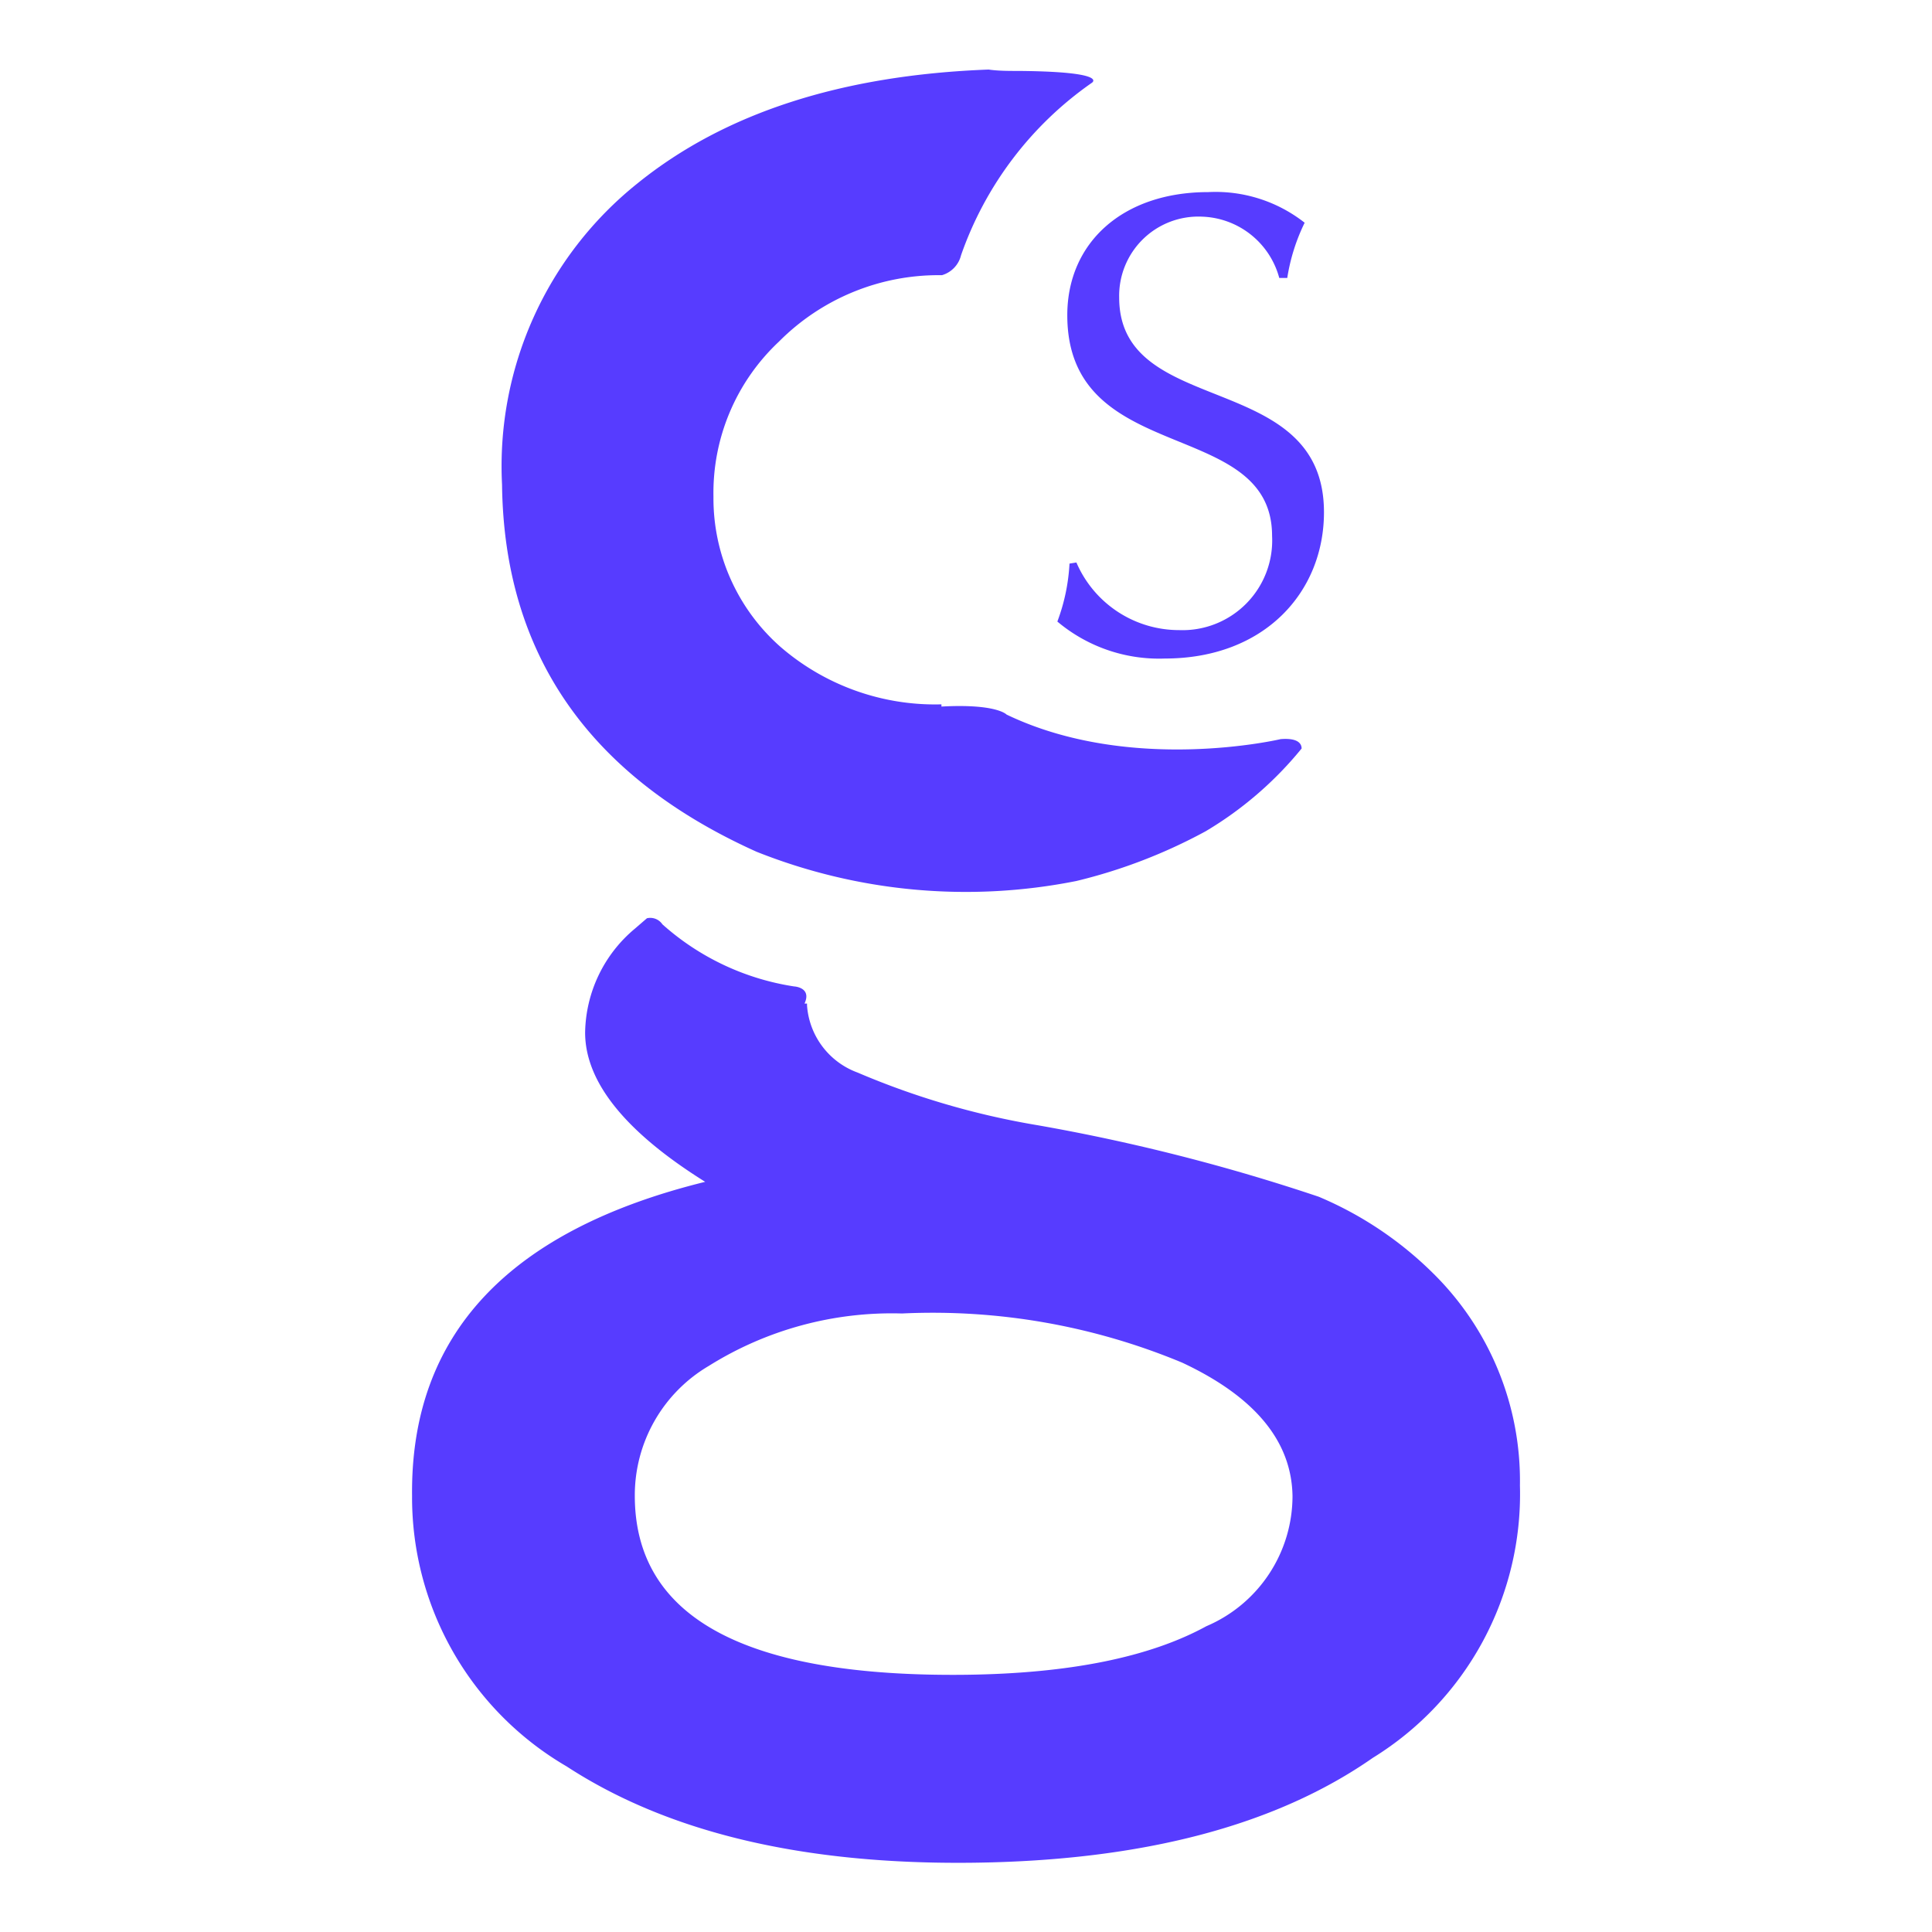 <svg id="gsIcon" data-name="gsIcon" xmlns="http://www.w3.org/2000/svg" viewBox="0 0 70 70">
<style>  
<!-- orig 150A7C -->
  .gsIcon{fill:#573CFF;}
    @media (prefers-color-scheme: dark) {
      .gsIcon {
        fill: #ffffff;
      }
    }
</style>
<path class="gsIcon" d="M39,20.38a4.05,4.05,0,0,0,3.72,2.45,3.25,3.25,0,0,0,3.37-3.41c0-4.34-7.42-2.48-7.42-8,0-2.62,2-4.46,5.11-4.46a5.22,5.22,0,0,1,3.49,1.11,7,7,0,0,0-.63,2h-.29a3,3,0,0,0-2.8-2.22,2.87,2.87,0,0,0-3,2.93c0,4.41,7.42,2.57,7.42,7.78,0,2.88-2.14,5.3-5.77,5.3a5.72,5.72,0,0,1-3.89-1.34,7,7,0,0,0,.44-2.1Z"/>
<path class="gsIcon" d="M55.07,53.82a10.55,10.55,0,0,0-3.17-7.71,13.11,13.11,0,0,0-4.12-2.75A70,70,0,0,0,37.6,40.77a28.58,28.58,0,0,1-6.53-1.91,2.8,2.8,0,0,1-1.83-2.43s0,0,0-.07l-.09,0c.27-.59-.38-.62-.38-.62A9.26,9.26,0,0,1,24,33.49a.53.53,0,0,0-.56-.22l-.44.38a5,5,0,0,0-1.8,3.76c0,1.8,1.47,3.61,4.35,5.41Q14.84,45.46,14.93,54.19A11.28,11.28,0,0,0,20.53,64q5.52,3.6,14.72,3.49t14.49-3.8A11.23,11.23,0,0,0,55.07,53.82Zm-11.36,5.1Q40.62,60.61,35,60.68,23,60.82,23,54.19a5.44,5.44,0,0,1,2.68-4.7,12.5,12.5,0,0,1,7-1.9,23.5,23.5,0,0,1,10.15,1.78q3.95,1.85,4,4.83A5.13,5.13,0,0,1,43.71,58.92Z"/>
<path class="gsIcon" d="M27.41,30.86A20.47,20.47,0,0,0,39,31.92a19.24,19.24,0,0,0,4.68-1.8,13.12,13.12,0,0,0,3.48-3c0-.18-.14-.39-.76-.34,0,0-5.41,1.28-9.93-.89,0,0-.36-.4-2.36-.29v-.08a8.56,8.56,0,0,1-5.84-2.09A7.17,7.17,0,0,1,25.85,18a7.51,7.51,0,0,1,2.37-5.62,8.15,8.15,0,0,1,5.85-2.41h.06a1,1,0,0,0,.69-.72A12.71,12.71,0,0,1,39.56,3s.65-.4-2.62-.43c-.41,0-.78,0-1.12-.05q-8,.3-12.73,4.13a13.12,13.12,0,0,0-4.9,10.91Q18.3,26.76,27.41,30.86Z"/></svg>
